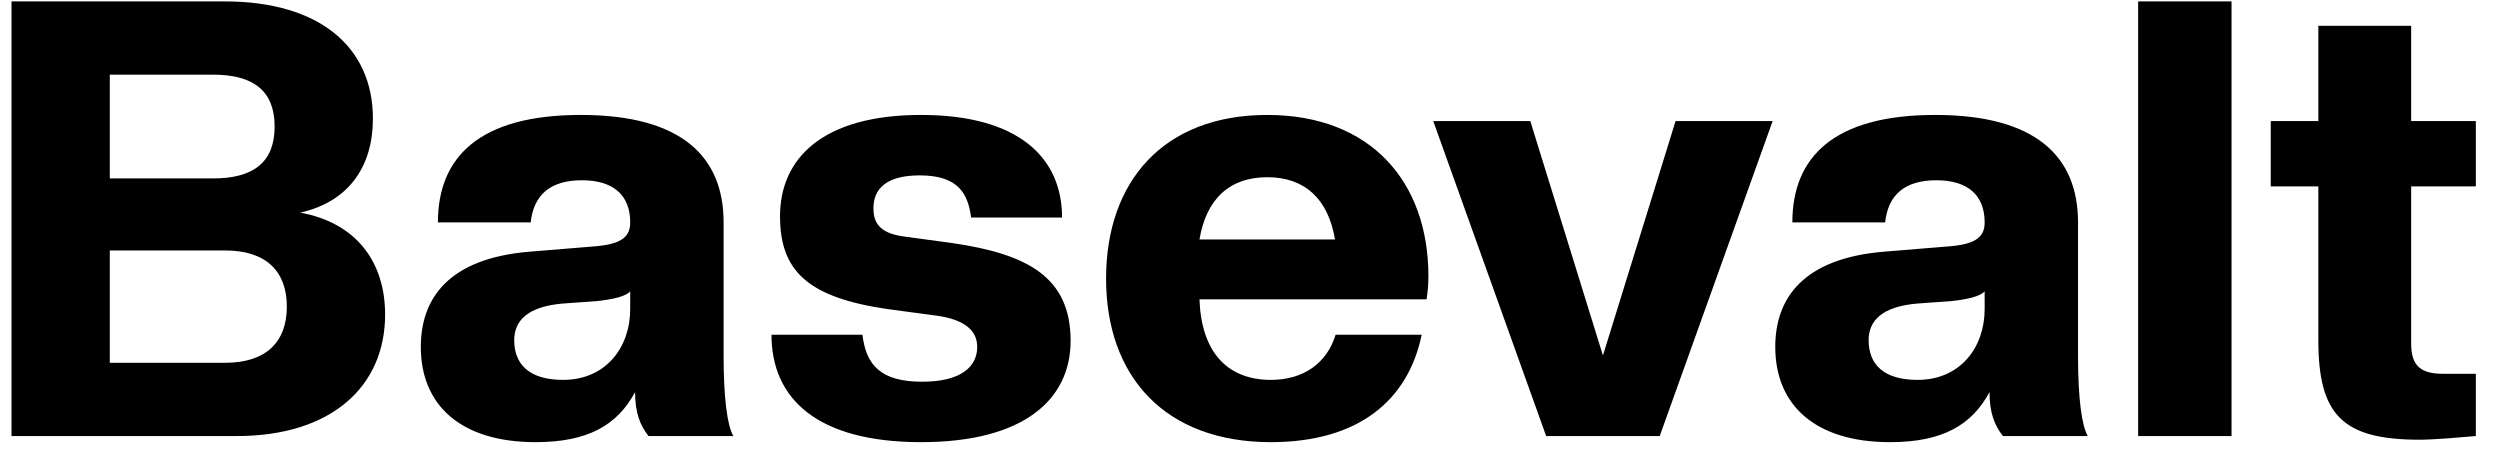 <svg width="86" height="16" viewBox="0 0 86 16" fill="none" xmlns="http://www.w3.org/2000/svg">
<path d="M13.248 10.821C13.248 13.278 11.421 15 8.145 15H0.396V0.048H7.725C11.001 0.048 12.828 1.623 12.828 4.08C12.828 5.718 12.009 6.936 10.329 7.314C12.282 7.671 13.248 9.036 13.248 10.821ZM9.867 10.548C9.867 9.33 9.153 8.616 7.746 8.616H3.777V12.48H7.746C9.153 12.48 9.867 11.766 9.867 10.548ZM9.447 4.353C9.447 3.135 8.733 2.568 7.326 2.568H3.777V6.138H7.326C8.733 6.138 9.447 5.571 9.447 4.353ZM18.424 15.21C15.841 15.21 14.476 13.929 14.476 11.934C14.476 10.254 15.442 8.889 18.214 8.658L20.524 8.469C21.427 8.385 21.679 8.112 21.679 7.65C21.679 6.726 21.112 6.201 20.02 6.201C18.949 6.201 18.361 6.684 18.256 7.65H15.064C15.064 5.403 16.492 3.954 19.978 3.954C23.464 3.954 24.892 5.403 24.892 7.65V12.228C24.892 13.698 25.018 14.643 25.228 15H22.309C22.015 14.622 21.847 14.202 21.847 13.488C21.238 14.622 20.23 15.21 18.424 15.21ZM19.369 13.068C20.839 13.068 21.679 11.955 21.679 10.632V10.023C21.532 10.191 21.112 10.296 20.524 10.359L19.348 10.443C18.151 10.548 17.689 11.031 17.689 11.703C17.689 12.522 18.193 13.068 19.369 13.068ZM31.684 15.21C28.114 15.21 26.539 13.719 26.539 11.514H29.668C29.794 12.564 30.298 13.131 31.726 13.131C33.07 13.131 33.616 12.606 33.616 11.934C33.616 11.325 33.112 10.989 32.251 10.863L30.529 10.632C27.799 10.233 26.833 9.33 26.833 7.44C26.833 5.445 28.303 3.954 31.684 3.954C35.065 3.954 36.535 5.445 36.535 7.482H33.406C33.301 6.684 32.986 6.033 31.642 6.033C30.487 6.033 30.046 6.495 30.046 7.167C30.046 7.755 30.361 8.028 31.075 8.133L32.776 8.364C35.359 8.742 36.829 9.54 36.829 11.724C36.829 13.719 35.254 15.21 31.684 15.21ZM43.719 15.21C40.086 15.21 38.049 12.963 38.049 9.582C38.049 6.243 40.023 3.954 43.593 3.954C47.163 3.954 49.137 6.264 49.137 9.498C49.137 9.792 49.116 10.023 49.074 10.296H41.262C41.325 12.123 42.228 13.068 43.719 13.068C44.853 13.068 45.651 12.48 45.945 11.514H48.906C48.444 13.761 46.743 15.21 43.719 15.21ZM43.593 6.096C42.291 6.096 41.493 6.852 41.262 8.238H45.924C45.693 6.852 44.895 6.096 43.593 6.096ZM57.094 15H53.188L49.303 4.164H52.642L55.141 12.228L57.64 4.164H60.979L57.094 15ZM65.016 15.21C62.434 15.21 61.069 13.929 61.069 11.934C61.069 10.254 62.035 8.889 64.806 8.658L67.117 8.469C68.019 8.385 68.272 8.112 68.272 7.65C68.272 6.726 67.704 6.201 66.612 6.201C65.541 6.201 64.954 6.684 64.849 7.65H61.657C61.657 5.403 63.084 3.954 66.57 3.954C70.056 3.954 71.484 5.403 71.484 7.65V12.228C71.484 13.698 71.611 14.643 71.82 15H68.901C68.608 14.622 68.439 14.202 68.439 13.488C67.831 14.622 66.823 15.21 65.016 15.21ZM65.962 13.068C67.431 13.068 68.272 11.955 68.272 10.632V10.023C68.124 10.191 67.704 10.296 67.117 10.359L65.941 10.443C64.743 10.548 64.281 11.031 64.281 11.703C64.281 12.522 64.785 13.068 65.962 13.068ZM76.765 15H73.552V0.048H76.765V15ZM83.237 15.126C80.591 15.126 79.751 14.286 79.751 11.703V6.411H78.114V4.164H79.751V0.888H82.944V4.164H85.169V6.411H82.944V11.829C82.944 12.585 83.279 12.858 84.035 12.858H85.169V15C84.686 15.042 83.742 15.126 83.237 15.126Z" fill="black"/>
</svg>
